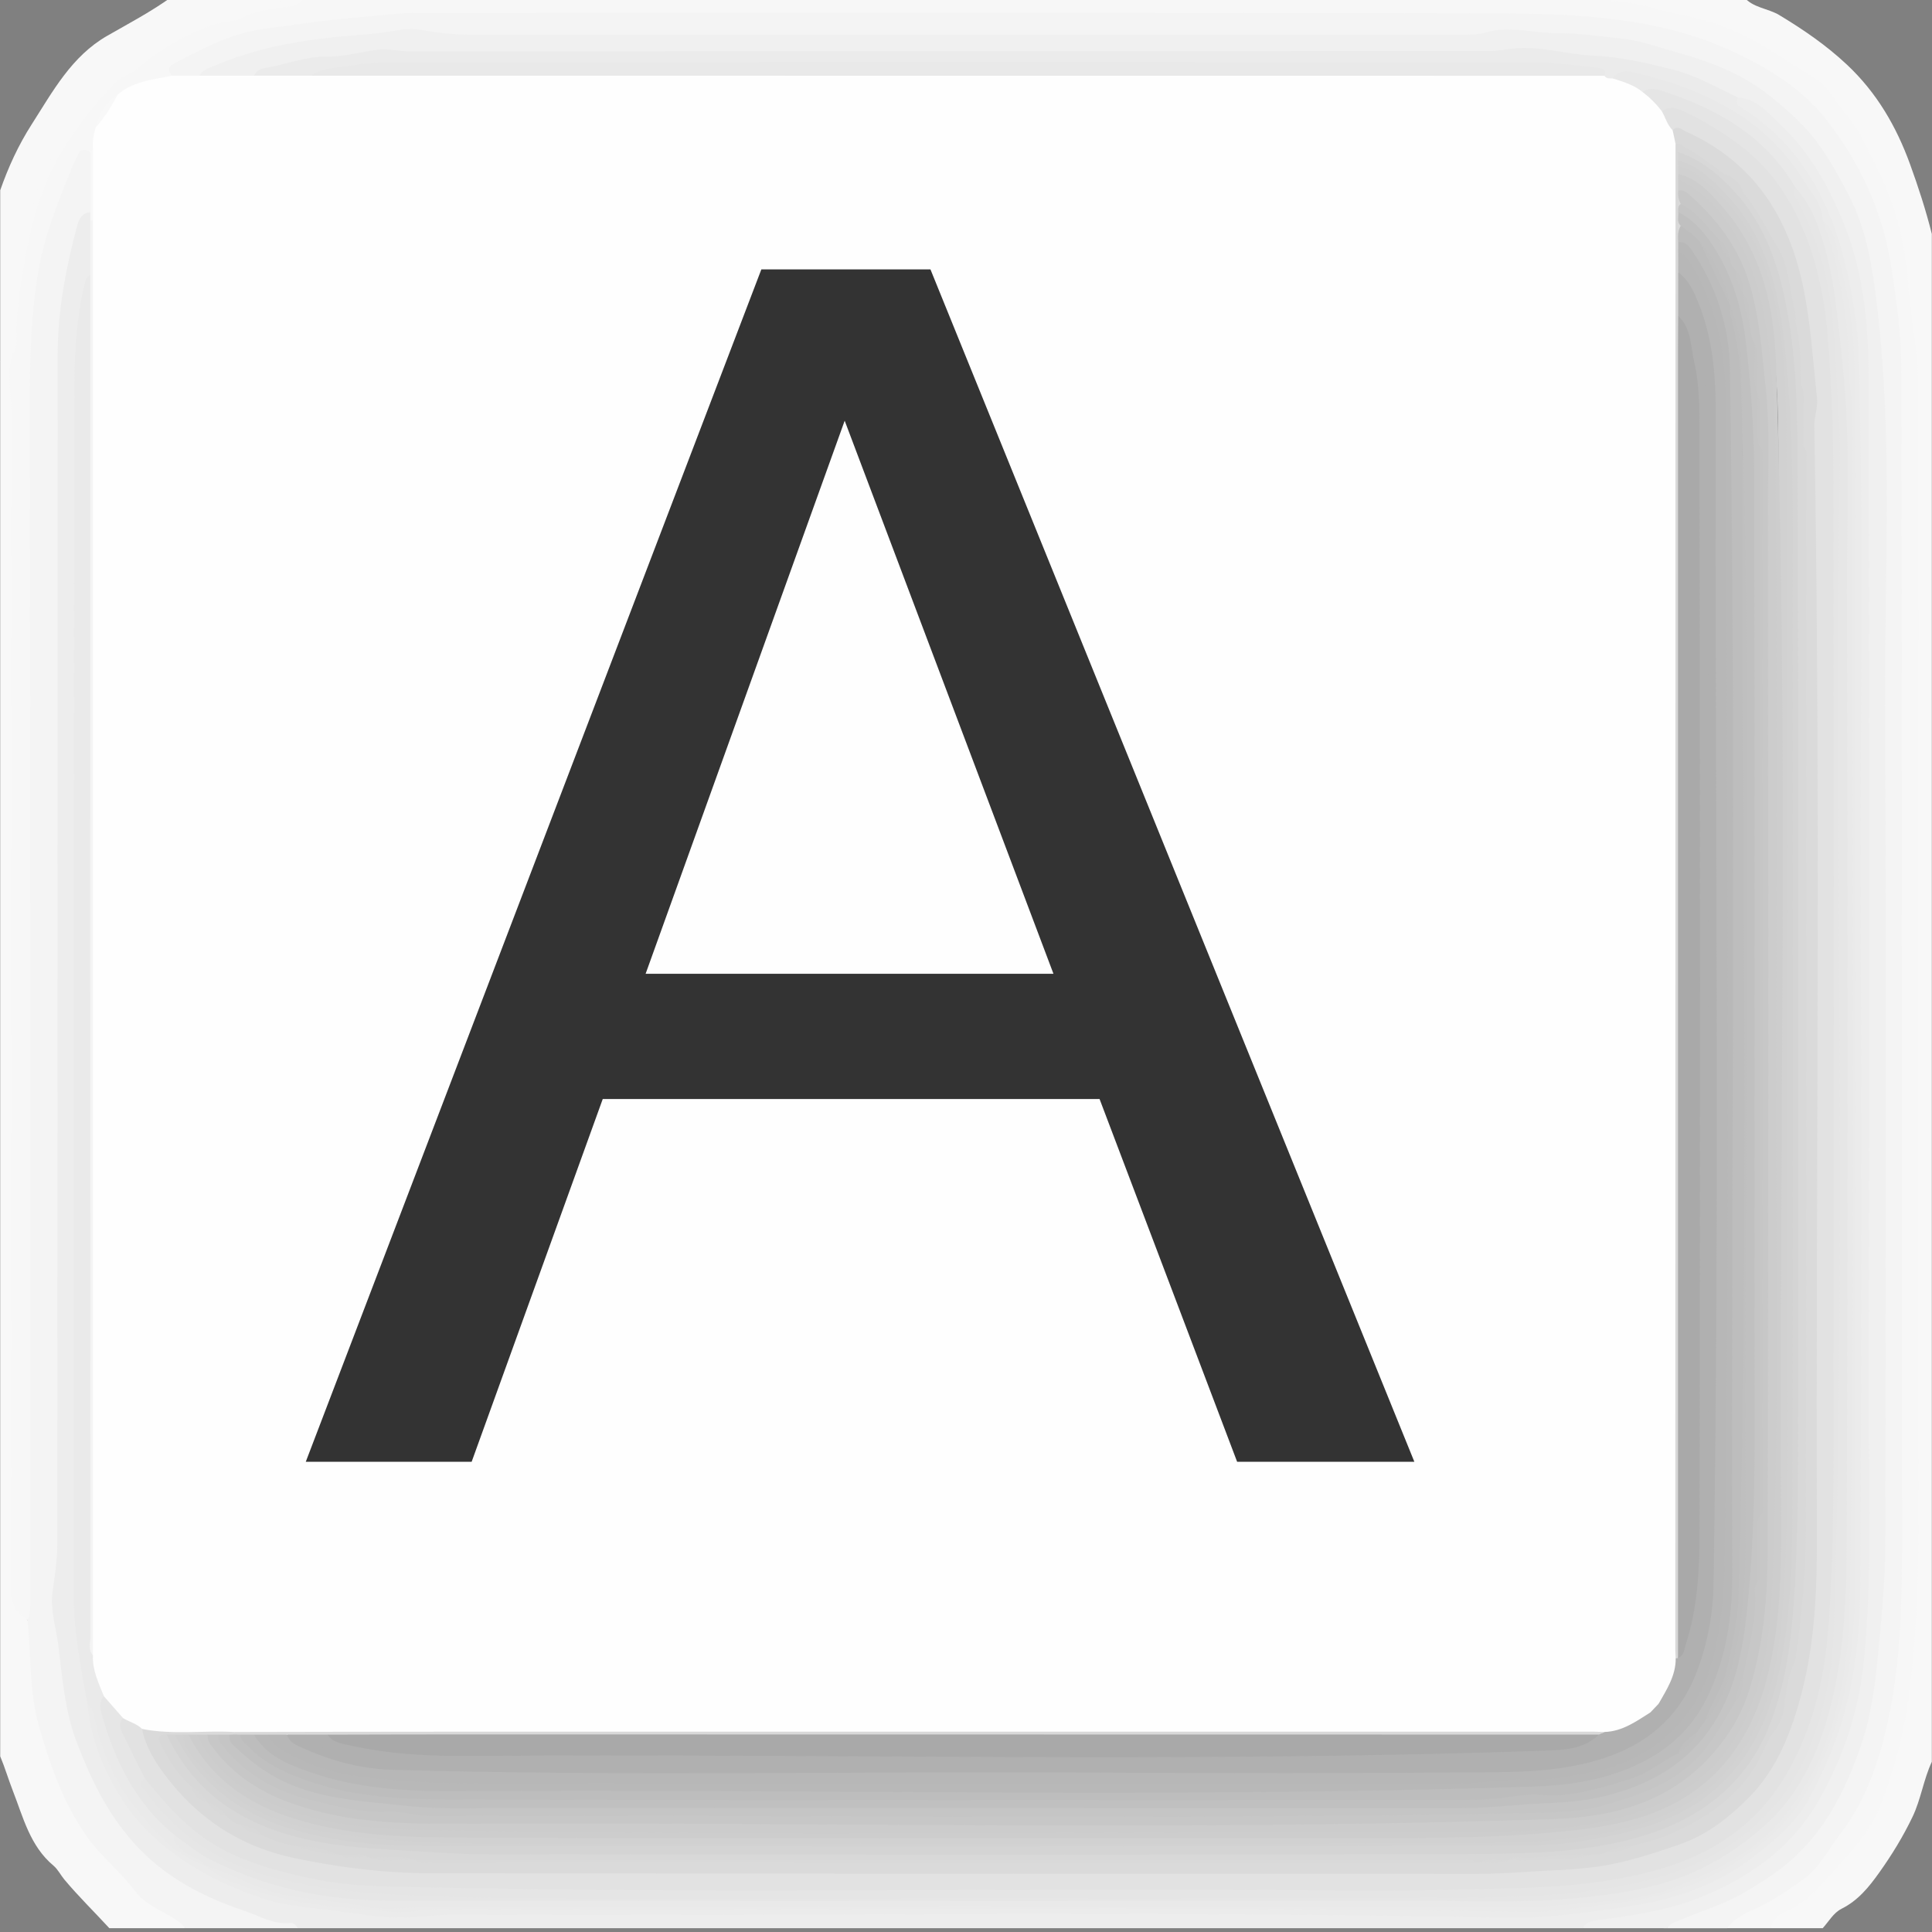 <?xml version="1.0" encoding="utf-8"?>
<!-- Generator: Adobe Illustrator 16.0.0, SVG Export Plug-In . SVG Version: 6.00 Build 0)  -->
<!DOCTYPE svg PUBLIC "-//W3C//DTD SVG 1.1//EN" "http://www.w3.org/Graphics/SVG/1.1/DTD/svg11.dtd">
<svg version="1.1" id="Layer_1" xmlns="http://www.w3.org/2000/svg" xmlns:xlink="http://www.w3.org/1999/xlink" x="0px" y="0px"
	 width="200.041px" height="200.043px" viewBox="0 0 200.041 200.043" enable-background="new 0 0 200.041 200.043"
	 xml:space="preserve">
<rect x="0" y="0" width="200.041" height="200.043" fill="#808080" stroke="none"/>
<g>
	<g>
		<path fill="#F7F7F7" d="M31.66-0.353c44.916,0,89.831,0,134.746,0c0.278,0.197,0.596,0.256,0.932,0.279
			c4.782,0.322,9.442,1.319,13.687,3.525c4.242,2.206,8.515,4.557,11.097,8.86c2.876,4.792,5.166,9.828,5.776,15.48
			c0.703,6.5,1.218,12.995,1.203,19.555c-0.086,39.301-0.045,78.603-0.033,117.905c0,1.706-0.205,3.366-0.541,5.037
			c-0.539,2.676-0.327,5.438-0.861,8.125c-1.084,5.459-2.729,10.573-6.691,14.813c-2.313,2.475-4.832,4.569-7.615,6.42
			c-1.506,0-3.015,0-4.521,0c-0.065-0.946,0.669-1.326,1.312-1.646c1.856-0.928,3.552-2.121,5.346-3.15
			c0.497-0.285,0.923-0.631,1.318-1.043c4.646-4.839,7.346-10.729,8.526-17.194c0.8-4.366,1.172-8.854,1.038-13.341
			c-0.038-1.27,0.09-2.537,0.09-3.811c-0.008-38.361-0.016-76.726,0.004-115.089c0.004-5.319-0.254-10.631-0.979-15.884
			c-0.688-4.98-2.599-9.531-5.374-13.82c-3.352-5.177-8.258-8.026-13.719-10.097c-3.512-1.333-7.27-1.917-11.039-2.199
			c-5.348-0.4-10.7-0.586-16.065-0.583C114.271,1.806,79.25,1.771,44.229,1.823c-6.218,0.009-12.39,0.819-18.489,2.009
			c-2.496,0.487-4.828,1.567-6.963,3.001c-0.315,0.212-0.616,0.433-0.726,0.823c-0.257,0.595-0.774,0.78-1.36,0.83
			c-1.535,0.131-2.911,0.68-4.164,1.558c-1.328,0.745-1.976,1.95-2.275,3.389C10.029,14.14,10.1,14.92,9.72,15.59
			c-0.16,0.203-0.363,0.343-0.605,0.432c-0.722,0.305-1.035,0.964-1.276,1.617C6.258,21.916,4.42,26.138,4.062,30.75
			C3.771,34.493,3.3,38.235,3.58,42.005c0.039,0.516,0.025,1.035,0.025,1.553c0,40.423,0.002,80.846-0.013,121.269
			c-0.001,0.998,0.293,2.103-0.628,2.918c-1.264-0.185-1.984-0.87-2.191-2.13c-0.13-0.793-0.075-1.598-0.075-2.397
			C0.695,122.924,0.695,82.63,0.694,42.337c0-1.129,0.034-2.26-0.127-3.384c-0.04-0.28-0.107-0.588-0.004-0.841
			c1.255-3.078,0.617-6.406,1.306-9.58c0.806-3.717,1.468-7.439,3.065-10.939c0.97-2.125,2.384-3.929,3.755-5.766
			c0.532-0.713,0.923-1.561,1.581-2.148c3.764-3.357,7.769-6.358,12.713-7.77c2.605-0.744,5.213-1.507,7.896-1.949
			C31.159-0.086,31.425-0.187,31.66-0.353z"/>
		<path fill="#F4F4F4" d="M17.818,7.839c-0.408-0.505-0.558-0.854,0.224-1.262c2.193-1.146,4.371-2.337,6.75-3.039
			c2.106-0.621,4.313-0.762,6.483-1.08c3.425-0.501,6.872-0.743,10.313-1.067c0.467-0.044,0.939-0.047,1.409-0.047
			c37.565-0.002,75.131-0.042,112.695,0.046c4.945,0.011,9.934,0.228,14.822,1.135c4.772,0.886,9.229,2.607,13.377,5.232
			c2.073,1.313,3.871,2.905,5.305,4.756c3.336,4.303,5.637,9.198,6.535,14.593c0.621,3.725,1.125,7.522,1.134,11.288
			c0.079,40.743,0.04,81.487,0.059,122.23c0.002,5.569-0.167,11.16-1.241,16.599c-0.885,4.471-2.291,8.957-5.139,12.666
			c-1.236,1.608-2.21,3.569-3.854,4.726c-1.5,1.057-3.053,2.137-4.752,2.931c-1.14,0.532-2.342,1.001-3.104,2.104
			c-2.071,0-4.146,0-6.215,0c-0.005-0.945,0.813-1.077,1.417-1.34c2.152-0.934,4.374-1.688,6.456-2.824
			c4.592-2.504,7.94-6.07,10.092-10.844c1.304-2.889,2.373-5.826,2.935-8.957c0.498-2.783,0.676-5.602,0.918-8.403
			c0.56-6.478,0.319-12.979,0.321-19.47c0.011-35.021,0.041-70.042-0.028-105.062c-0.014-6.354-0.428-12.762-2.352-18.849
			c-2.604-8.235-7.813-14.271-16.219-17.151c-1.604-0.549-3.223-1.046-4.854-1.499c-3.935-1.089-8.002-1.027-12.008-1.511
			c-2.988-0.361-5.896,0.323-8.849,0.322C116.655,4.055,82.858,4.057,49.063,4.06c-1.226,0-2.451,0.01-3.658-0.23
			c-3.446-0.688-6.86,0.045-10.249,0.399c-3.111,0.325-6.246,0.764-9.273,1.727c-1.803,0.573-3.54,1.253-5.212,2.125
			C19.693,8.309,18.718,8.524,17.818,7.839z"/>
		<path fill="#EDEDED" d="M163.864,199.646c-44.352,0-88.701,0-133.052,0c-2.611-0.154-5.016-1.098-7.424-1.996
			c-6.007-2.25-10.492-6.143-13.586-11.852c-2.701-4.984-3.56-10.344-4.316-15.813c-0.417-3.012-0.568-5.976-0.047-8.973
			c0.12-0.693,0.058-1.408,0.058-2.113c0.001-37.974,0.008-75.943-0.013-113.917C5.482,42.17,5.24,39.37,5.455,36.54
			c0.329-4.325,0.796-8.611,2.009-12.786c0.267-0.919,0.479-2.009,1.862-1.874c0.311,0.251,0.373,0.605,0.403,0.973
			c-0.048,1.897,0.197,3.803-0.152,5.693c-0.664,1.237-0.743,2.598-0.875,3.957c-1.029,10.653-0.523,21.333-0.547,32
			c-0.066,30.903,0.002,61.806-0.044,92.709c-0.01,6.399-0.007,12.781,1.348,19.076c0.073,2.354,0.97,4.489,1.863,6.606
			c2.547,6.025,7.259,9.722,13.14,12.209c3.075,1.301,6.256,1.907,9.553,2.213c1.722,0.158,3.449,0.394,5.157,0.654
			c1.935,0.295,3.831-0.06,5.745,0.014c0.812,0.031,1.675-0.149,2.519-0.149c34.972-0.004,69.943-0.002,104.915-0.006
			c1.928,0,3.828,0.367,5.767,0.305c2.444-0.079,4.854-0.354,7.268-0.75c2.638-0.432,5.289-0.712,7.869-1.479
			c3.851-1.146,7.199-3.063,10.188-5.765c4.031-3.644,5.852-8.379,7.229-13.424c1.416-5.179,1.592-10.475,1.596-15.777
			c0.021-40.148,0.025-80.297-0.006-120.446c-0.005-5.753-0.73-11.433-2.73-16.871c-1.826-4.971-4.73-9.156-9.254-12.083
			c-0.611-0.396-1.084-0.84-0.362-1.555c0.869-0.376,1.556,0.082,2.219,0.525c2.716,1.813,4.834,4.252,6.474,6.993
			c3.268,5.458,4.965,11.416,5.104,17.824c0.617,28.415,0.117,56.832,0.259,85.247c0.066,13.739,0.016,27.479,0.01,41.219
			c-0.002,5.183-0.174,10.366-1.453,15.41c-1.799,7.087-5.101,13.258-11.539,17.251c-3.598,2.23-7.551,3.545-11.729,4.245
			C167.454,198.999,165.599,198.988,163.864,199.646z"/>
		<path fill="#F0F0F0" d="M163.864,199.646c0.373-0.646,0.99-0.767,1.672-0.855c3.574-0.48,7.172-0.986,10.525-2.34
			c4.963-2.002,9.295-5.018,12.047-9.689c2.703-4.586,4.375-9.565,4.897-14.967c0.856-8.826,0.478-17.658,0.492-26.486
			c0.062-35.306,0.062-70.612-0.013-105.918c-0.012-5.469-0.455-10.962-2.522-16.126c-1.54-3.846-3.563-7.477-6.591-10.346
			c-1.229-1.166-2.428-2.695-4.408-2.816c-0.479,0.299-0.922,0.087-1.33-0.139c-4.813-2.668-10.096-3.348-15.455-3.991
			c-3.398-0.408-6.738-0.233-10.115-0.229C116.588,5.787,80.113,5.82,43.638,5.714c-5.169-0.017-10.2,0.586-15.235,1.55
			c-0.753,0.145-1.44,0.411-2.08,0.823c-1.906,0.226-3.821,0.628-5.679-0.249c0.384-0.681,1.11-0.83,1.747-1.101
			c4.837-2.06,9.956-2.759,15.144-3.146c1.348-0.101,2.692-0.294,4.026-0.515c1.383-0.229,2.712,0.185,4.052,0.323
			C46.641,3.505,47.662,3.6,48.691,3.6c34.175,0.004,68.35,0.003,102.523,0.003c0.893,0,1.771,0.004,2.651-0.25
			c2.416-0.696,4.838,0.075,7.261,0.072c2.268-0.003,4.532,0.337,6.784,0.57c2.022,0.209,3.995,0.954,5.978,1.507
			c3.407,0.952,6.67,2.249,9.451,4.494c1.962,1.583,3.826,3.252,5.277,5.39c1.111,1.638,2.051,3.328,2.938,5.091
			c1.788,3.556,2.342,7.391,2.801,11.24c1.64,13.725,0.762,27.511,0.824,41.269c0.135,28.903,0.047,57.805,0.032,86.708
			c-0.002,3.793-0.368,7.563-0.731,11.343c-0.313,3.282-0.696,6.513-1.768,9.616c-1.557,4.52-3.617,8.766-7.307,11.994
			c-1.485,1.302-3.146,2.336-4.856,3.332c-2.366,1.375-4.993,2.059-7.444,3.186c-0.193,0.09-0.324,0.318-0.482,0.484
			C169.702,199.646,166.783,199.646,163.864,199.646z"/>
		<path fill="#F4F4F4" d="M9.344,21.964c-0.861,0.089-1.181,0.75-1.363,1.433c-1.16,4.35-2.007,8.767-2.01,13.275
			C5.942,77.735,5.96,118.797,5.933,159.859c-0.001,1.662-0.265,3.332-0.492,4.985c-0.257,1.862,0.36,3.63,0.585,5.425
			c0.422,3.373,0.666,6.803,1.888,10.037c1.429,3.781,3.135,7.355,5.884,10.448c3.171,3.565,7.149,5.638,11.536,7.103
			c1.539,0.514,2.982,1.444,4.722,1.25c0.357-0.041,0.601,0.225,0.758,0.539c-3.86,0-7.721,0-11.581,0
			c-2.435-1.139-4.742-2.449-6.455-4.604c-0.32-0.401-0.7-0.765-1.092-1.099c-2.667-2.273-4.358-5.262-5.751-8.366
			c-2.146-4.785-3.346-9.831-3.183-15.123c0.028-0.908-0.561-1.847,0.096-2.729c0.313-0.511,0.284-1.076,0.284-1.644
			C3.129,124.825,3.155,83.566,3.096,42.308c-0.008-4.913,0.066-9.815,0.948-14.63c0.673-3.679,2.125-7.177,3.538-10.651
			c0.124-0.304,0.312-0.583,0.431-0.888c0.281-0.72,0.742-0.758,1.331-0.389C9.988,17.821,9.989,19.893,9.344,21.964z"/>
		<path fill="#F8F8F8" d="M183.354,199.646c0.168-1.104,1.129-1.521,1.922-1.898c1.316-0.633,2.344-1.564,3.283-2.613
			c2.336-2.604,4.934-4.996,6.228-8.41c1.265-3.336,2.206-6.717,2.726-10.262c1.407-9.613,1.09-19.277,1.094-28.936
			c0.011-35.9,0.013-71.801-0.008-107.701c-0.002-3.604-0.813-7.143-1.05-10.732c-0.153-2.346-0.616-4.638-1.269-6.884
			c-0.799-2.761-2.206-5.268-3.446-7.846c-0.823-1.712-2.196-3.004-3.2-4.575c-1.021-1.603-2.83-2.3-4.324-3.301
			c-2.273-1.523-4.635-2.945-7.262-3.902c-1.593-0.581-3.221-0.861-4.841-1.243c-2.088-0.492-4.136-1.187-6.313-1.23
			c-0.166-0.003-0.324-0.304-0.485-0.466c4.708,0,9.416,0,14.123,0c0.95,1.18,2.507,1.195,3.706,1.919
			c2.488,1.5,4.84,3.109,6.986,5.12c3.104,2.907,5.129,6.424,6.541,10.306c0.859,2.364,1.644,4.778,2.258,7.231
			c0,52.73,0,105.462,0,158.192c-0.857,1.834-1.125,3.878-1.998,5.704c-0.976,2.035-2.146,3.949-3.463,5.792
			c-1.07,1.501-2.184,2.871-3.883,3.723c-0.84,0.421-1.324,1.318-1.955,2.013C186.935,199.646,185.146,199.646,183.354,199.646z"/>
		<path fill="#F8F8F8" d="M2.847,167.727c0.406,3.619,0.146,7.316,1.148,10.86c1.114,3.94,2.407,7.733,4.773,11.251
			c1.55,2.305,3.698,3.91,5.304,6.074c0.713,0.961,1.941,1.6,3.039,2.195c0.79,0.431,1.512,0.889,2.12,1.539
			c-2.637,0-5.273,0-7.91,0c-1.55-1.685-3.191-3.282-4.66-5.041c-0.39-0.467-0.665-1.049-1.125-1.435
			c-2.438-2.039-3.136-5.019-4.215-7.774c-0.457-1.17-0.812-2.383-1.299-3.547c0-48.115,0-96.232,0-144.351
			c0.455-0.738,0.695-1.56,0.708-2.409c0.073-4.971,1.142-9.772,2.439-14.533c0.472-1.728,1.115-3.389,2.16-4.876
			c1.27-1.808,2.43-3.693,3.736-5.474c1.067-1.456,2.403-2.602,4.009-3.477c1.768-0.965,3.159-2.479,5.016-3.374
			c3.838-1.85,7.825-3.094,12.06-3.554c0.145-0.016,0.269-0.065,0.38-0.155c0.377,0,0.754,0,1.13,0
			c-0.536,0.737-1.31,1.069-2.171,1.115c-1.613,0.086-3.154,0.451-4.59,1.159c-0.711,0.35-1.466,0.248-2.189,0.461
			c-3.203,0.945-5.988,2.628-8.518,4.742c-0.754,0.63-1.703,0.809-2.425,1.602c-2.986,3.275-5.696,6.733-7.275,10.896
			c-1.142,3.009-1.77,6.178-2.244,9.38c-0.325,2.188-0.64,4.356-0.534,6.57c0.005,0.094,0.025,0.207-0.016,0.279
			c-1.266,2.209-0.514,4.592-0.516,6.881C1.14,83.266,1.161,123.799,1.117,164.334C1.115,165.883,1.569,166.951,2.847,167.727z"/>
		<path fill="#F8F8F8" d="M30.53-0.353c-1.115,0.512-2.345,0.632-3.504,1.044c-2.138,0.759-4.422,1.065-6.538,1.967
			c-2.21,0.942-4.337,2.025-6.073,3.69c-0.842,0.808-1.954,1.032-2.839,1.768c-2.479,2.063-3.8,4.958-5.679,7.447
			c-2.019,2.675-2.433,5.924-3.365,9.003c-0.682,2.252-0.555,4.616-1.233,6.87c-0.326,1.084-0.11,2.33-0.148,3.502
			c-0.032,1.003-0.114,1.989-1.128,2.562c0-5.932,0-11.865,0-17.797c0.834-2.391,1.887-4.684,3.252-6.816
			c2.188-3.417,4.136-7.066,7.833-9.183c2.271-1.3,4.587-2.519,6.711-4.058C22.056-0.353,26.293-0.353,30.53-0.353z"/>
		<path fill="#FEFEFE" d="M20.645,7.837c1.884,0,3.768,0,5.65-0.001c1.949-0.819,3.988-0.381,5.993-0.437
			c1.788,0.117,3.573-0.051,5.36-0.051c41.546,0,83.092,0.001,124.638-0.002c1.13,0,2.256,0.06,3.382,0.107
			c0.41,0.045,0.785,0.234,1.19,0.3c1.186,0.309,2.371,0.619,3.317,1.468c0.839,0.601,1.597,1.279,2.138,2.173
			c0.457,0.717,0.832,1.476,1.187,2.249c0.209,0.535,0.354,1.083,0.362,1.662c0.027,35.259,0.008,70.516,0.013,105.772
			c0.002,16.711,0.004,33.422-0.001,50.129c0.134,2-0.732,3.66-1.801,5.251c-0.311,0.436-0.692,0.805-1.086,1.163
			c-1.604,1.14-3.256,2.153-5.334,2.092c-47.063,0.005-94.125,0-141.185,0.005c-2.487-0.014-4.977-0.001-7.466-0.008
			c-0.659-0.002-1.316-0.009-1.933-0.285c-0.862-0.314-1.669-0.742-2.424-1.27c-0.844-0.774-1.612-1.62-2.288-2.553
			c-0.715-1.447-1.225-2.947-1.142-4.596c0.168-49.375-0.339-98.749,0.27-148.12c0.079-2.474-0.165-4.953,0.138-7.423
			c-0.065-0.773,0.057-1.522,0.283-2.259c0.662-1.191,1.296-2.4,2.261-3.39c1.616-1.421,3.68-1.564,5.648-1.978
			C18.761,7.838,19.702,7.838,20.645,7.837z"/>
		<path fill="#F8F8F8" d="M9.626,15.466c0,2.449,0,4.897-0.001,7.346c-0.094,0.13-0.188,0.13-0.28-0.001
			c-0.001-0.282-0.001-0.564-0.001-0.847c0-2.072,0-4.144,0-6.215C9.438,15.655,9.532,15.561,9.626,15.466z"/>
		<path fill="#F8F8F8" d="M12.17,9.817c-0.625,1.216-1.362,2.356-2.261,3.39C10.259,11.808,10.892,10.598,12.17,9.817z"/>
		<path fill="#EBEBEB" d="M32.228,7.835c-1.978,0-3.955,0.001-5.933,0.001c0.211-0.487,0.667-0.716,1.111-0.787
			c2.166-0.347,4.229-1.233,6.468-1.192c1.741,0.032,3.424-0.482,5.136-0.698c1.173-0.148,2.222,0.155,3.33,0.154
			c37.312-0.02,74.624-0.014,111.937-0.028c0.834,0,1.668-0.188,2.507-0.269c2.741-0.264,5.383,0.615,8.086,0.736
			c2.876,0.128,5.637,0.76,8.405,1.47c2.396,0.613,4.494,1.845,6.691,2.877c-0.17,0.35-0.316,0.637,0.166,0.933
			c6.391,3.926,9.506,10.01,11.108,17.048c0.653,2.87,1.11,5.751,1.2,8.735c0.557,18.585,0.145,37.172,0.215,55.757
			c0.09,23.869,0.078,47.74-0.032,71.609c-0.021,4.135-0.417,8.279-1.444,12.373c-0.867,3.461-2.246,6.666-3.902,9.741
			c-1.393,2.584-3.735,4.442-6.061,6.209c-3.874,2.942-8.412,4.295-13.119,4.972c-4.006,0.576-8.016,1.147-12.109,1.068
			c-36.282-0.702-72.572-0.132-108.859-0.298c-1.661-0.009-3.322,0.209-4.984,0.259c-2.254,0.067-4.484-0.23-6.707-0.563
			c-2.816-0.42-5.698-0.495-8.417-1.433c-3.604-1.239-6.978-2.879-9.98-5.332c-1.783-1.454-3.337-3.131-4.486-4.989
			c-1.816-2.937-3.194-6.16-3.489-9.707c0.757-0.103,0.826,0.5,0.925,0.979c0.459,2.23,1.26,4.354,2.327,6.337
			c2.108,3.923,4.924,7.203,9.063,9.146c0.14,0.084,0.271,0.176,0.403,0.269c4.014,2.224,8.321,3.419,12.88,3.771
			c2.338,0.182,4.653,0.61,7.012,0.567c36.143-0.651,72.289-0.108,108.434-0.272c2.438-0.012,4.877-0.084,7.324,0.221
			c2.478,0.306,4.957-0.188,7.43-0.487c3.176-0.389,6.336-0.834,9.35-1.95c4.857-1.801,9.25-4.392,12.005-8.897
			c2.405-3.937,4.037-8.237,4.688-12.892c0.762-5.42,0.813-10.855,0.812-16.308c-0.007-36.953-0.026-73.905,0.032-110.857
			c0.006-3.855-0.079-7.705-0.379-11.533c-0.305-3.878-1.032-7.722-2.645-11.323c-1.186-2.931-2.791-5.597-5.009-7.877
			c-3.396-3.49-7.521-5.653-12.209-6.836c-1.493-0.377-2.963-0.905-4.53-0.421c-0.313-0.001-0.643,0.051-0.854-0.269
			c-0.229-0.256-0.517-0.399-0.862-0.42c-2.439-0.15-4.863-0.516-7.314-0.516c-38.643-0.004-77.28-0.014-115.919,0.016
			C38.745,6.931,35.471,7.277,32.228,7.835z"/>
		<path fill="#EAEAEA" d="M21.208,193.15c-3.138-1.06-5.157-3.476-7.15-5.912c-2.358-2.887-3.623-6.273-4.421-9.859
			c-0.089-0.398-0.195-0.717-0.575-0.896c-0.648-3.674-1.418-7.327-1.417-11.09C7.652,123.432,7.617,81.471,7.713,39.51
			c0.008-3.325,0.231-6.723,1.029-10.016c0.104-0.426,0.145-0.835,0.601-1.033c0.272,0.536,0.132,1.111,0.132,1.665
			c0.008,46.489,0.007,92.979,0.015,139.467c0,0.603-0.146,1.224,0.134,1.808c-0.076,1.533,0.597,2.865,1.134,4.234
			c0.378,4.715,2.621,8.59,5.506,12.167c0.585,0.726,1.375,1.271,1.902,2.058c0.316,1.07,1.168,1.617,2.062,2.143
			C20.674,192.264,21.319,192.395,21.208,193.15z"/>
		<path fill="#F4F4F4" d="M9.623,171.4c-0.513-0.569-0.267-1.265-0.267-1.895C9.343,122.491,9.343,75.476,9.343,28.46
			c0-1.884,0.001-3.767,0.002-5.65c0.093,0,0.188,0,0.281,0.001C9.625,72.341,9.624,121.871,9.623,171.4z"/>
		<g>
			<path fill="#333333" d="M-56.237,36.512H-72.41v-58.903h-63.199v58.903h-16.09V-88.636h16.09v51.391h63.199v-51.391h16.173
				V36.512z"/>
		</g>
		<path fill="#E2E2E2" d="M12.739,177.891c0.644,0.399,1.419,0.57,1.974,1.125c0.316,0.287,0.597,0.6,0.76,1.002
			c1.218,3.002,3.326,5.328,5.677,7.465c2.173,1.977,4.82,3.16,7.55,4.008c3.692,1.145,7.559,1.516,11.411,1.762
			c9.872,0.631,19.758,0.252,29.637,0.271c28.333,0.059,56.667,0.059,85-0.018c4.599-0.012,9.22-0.271,13.741-1.313
			c4.378-1.006,8.443-2.7,11.707-5.868c1.791-1.736,3.295-3.771,4.217-6.12c2.229-5.673,3.242-11.566,3.048-17.667
			c-0.05-1.554,0.259-3.086,0.258-4.646c-0.021-36.1,0.035-72.199-0.063-108.296c-0.018-6.278-0.01-12.581-1.188-18.823
			c-1.522-8.06-5.444-14.137-13.274-17.283c-0.567-0.549-0.746-1.322-1.131-1.976c0.566-1.15,1.518-0.714,2.272-0.413
			c1.882,0.751,3.624,1.776,5.285,2.951c4.966,3.512,7.549,8.507,8.937,14.246c0.686,2.832,1,5.709,1.176,8.627
			c0.635,10.522,0.522,21.053,0.524,31.583c0.007,29.797,0.068,59.596-0.056,89.393c-0.023,5.654,0.009,11.375-1.36,16.942
			c-0.89,3.617-2.026,7.15-4.205,10.242c-3.276,4.659-7.758,7.567-13.233,8.992c-5.213,1.354-10.53,1.6-15.896,1.813
			c-11.148,0.445-22.297,0.166-33.441,0.199c-24.008,0.076-48.018,0.11-72.022-0.031c-6.589-0.039-13.203-0.037-19.743-1.533
			c-4.104-0.938-7.775-2.582-11.042-5.043c-1.718-1.295-3.138-3.088-4.372-4.931c-1.112-1.516-1.794-3.26-2.536-4.964
			C12.098,179.023,11.723,178.244,12.739,177.891z"/>
		<path fill="#DADADA" d="M173.188,13.487c0.519-0.573,0.953-0.055,1.379,0.136c7.088,3.177,10.695,8.94,12.185,16.316
			c0.752,3.723,0.966,7.503,1.384,11.262c0.109,0.979-0.297,1.925-0.279,2.929c0.674,38.306,0.154,76.615,0.266,114.923
			c0.018,5.44-0.188,10.902-1.579,16.239c-1.043,4.006-2.519,7.839-5.435,10.797c-2.051,2.08-4.409,3.937-7.287,4.918
			c-2.92,0.998-5.84,1.968-8.93,2.332c-1.254,0.147-2.529,0.259-3.771,0.31c-2.718,0.106-5.425,0.379-8.153,0.375
			c-36.154-0.039-72.309,0.01-108.462-0.067c-4.711-0.011-9.405-0.592-14.055-1.576c-5.653-1.196-10.075-4.149-13.46-8.717
			c-1.024-1.383-1.945-2.892-2.277-4.646c3.185,0.625,6.405,0.137,9.604,0.319c0.086,0.144,0.067,0.269-0.056,0.377
			c-0.183,0.127-0.388,0.191-0.605,0.224c-0.357,0.043-0.717,0.037-1.076,0.041c-0.357,0.019-0.716,0.012-1.074,0.004
			c-0.358,0.015-0.716-0.004-1.073,0c-0.284,0.014-0.567-0.012-0.851-0.004c-0.209,0.01-0.418,0-0.626-0.006
			c-0.271,0-0.541-0.005-0.811-0.002c-0.256,0.006-0.513-0.011-0.767,0.021c-0.761,0.414-0.209,0.905-0.002,1.264
			c0.728,1.259,1.585,2.435,2.54,3.532c0.388,0.64,0.869,1.189,1.519,1.581c0.106,0.063,0.206,0.141,0.303,0.219
			c0.553,0.504,1.172,0.913,1.825,1.272c0.495,0.281,0.97,0.599,1.462,0.886c0.708,0.471,1.513,0.731,2.289,1.055
			c1.173,0.396,2.344,0.795,3.545,1.099c1.298,0.34,2.617,0.571,3.938,0.797c0.143,0.021,0.281,0.056,0.418,0.097
			c0.912,0.272,1.863,0.035,2.784,0.202c0.151,0.018,0.299,0.051,0.445,0.091c1.479,0.271,2.979-0.019,4.463,0.175
			c0.175,0.021,0.343,0.059,0.512,0.104c0.605,0.161,1.221,0.099,1.83,0.099c35.73,0.003,71.46,0.003,107.188,0.001
			c0.168-0.002,0.342-0.002,0.512-0.001c1.039-0.029,2.09,0.146,3.121-0.129c0.154-0.052,0.313-0.082,0.476-0.102
			c2.757,0.024,5.498-0.183,8.234-0.465c0.516-0.123,1.036-0.224,1.555-0.338c0.853-0.063,1.687-0.218,2.49-0.517
			c3.157-0.925,6.256-1.97,8.808-4.175c2.061-1.778,4.139-3.536,4.947-6.305c0.186-0.637,0.646-1.138,1.031-1.664
			c0.533-0.847,0.789-1.771,0.787-2.771c0.307-1.313,0.348-2.69,0.972-3.931c0.632-2.661,0.683-5.396,0.924-8.096
			c0.509-5.67,0.326-11.365,0.327-17.053c0.002-32.652,0.001-65.306-0.001-97.959c0-0.752,0.046-1.506-0.063-2.252
			c-0.059-0.163-0.104-0.33-0.142-0.499c-0.188-2.043,0.075-4.101-0.159-6.144c-0.059-0.149-0.099-0.304-0.127-0.461
			c0.01-2.016-0.35-4.008-0.422-6.019c-0.057-0.139-0.096-0.283-0.125-0.429c-0.484-2.521-0.689-5.112-1.875-7.456
			c-1.139-1.832-2.073-3.79-3.398-5.506c-0.384-0.899-1.021-1.545-1.92-1.937c-1.439-0.849-2.672-2.021-4.197-2.742
			c-0.256-0.179-0.485-0.39-0.702-0.615C173.388,14.431,173.287,13.959,173.188,13.487z"/>
		<path fill="#E5E5E5" d="M14.993,184.109c2.402,3,4.887,5.826,8.474,7.596c2.909,1.434,5.938,2.213,9.06,2.855
			c4.01,0.825,8.067,0.784,12.134,0.871c28.982,0.607,57.968,0.086,86.951,0.256c6.26,0.035,12.521,0.123,18.779-0.026
			c7.012-0.167,14.066-0.091,20.92-1.972c5.729-1.571,10.465-4.595,13.549-9.804c2.824-4.771,4.06-9.997,4.461-15.513
			c0.593-8.163,0.529-16.332,0.529-24.502c0.004-31.491,0.025-62.98-0.022-94.471c-0.009-4.872-0.201-9.756-0.593-14.612
			c-0.354-4.398-1.297-8.729-3.313-12.708c-1.272-2.512-2.94-4.759-5.176-6.571c-1.947-1.58-4.056-2.858-6.302-3.937
			c-0.784-0.377-1.576-0.612-2.387-0.063c-0.567-0.751-1.229-1.41-1.979-1.978c0.429-1.118,1.334-0.641,2.002-0.483
			c1.925,0.456,3.771,1.17,5.479,2.187c3.034,1.807,6.08,3.607,7.889,6.84c0.298,0.532,0.703,1.004,0.73,1.654
			c0.549,1.501,1.393,2.871,1.92,4.375c1.242,3.561,1.973,7.205,2.188,10.996c1.191,20.92,0.361,41.855,0.52,62.782
			c0.155,20.896,0.141,41.797-0.033,62.692c-0.049,5.975-0.188,12.033-2.002,17.838c-1.66,5.313-4.658,9.688-9.289,12.918
			c-3.285,2.293-6.998,3.395-10.834,4.164c-4.477,0.898-9.019,1.025-13.573,1.229c-9.644,0.426-19.283,0.174-28.925,0.196
			c-25.65,0.063-51.303,0.095-76.955-0.022c-6.835-0.031-13.705-0.222-20.409-1.939c-5.502-1.412-10.148-4.135-13.671-8.65
			c-0.288-0.371-0.556-0.77-0.694-1.221C14.266,184.58,14.301,184.141,14.993,184.109z"/>
		<path fill="#B0B0B0" d="M170.873,177.314c0.285-0.299,0.571-0.602,0.856-0.898c0.576-0.188,0.924-0.623,1.211-1.121
			c2.004-3.496,3.117-7.291,3.187-11.285c0.687-39.619,0.159-79.245,0.263-118.868c0.008-3.678-0.082-7.418-1.168-11.016
			c-0.38-1.257-0.646-2.561-1.507-3.618c-0.133-0.798-0.223-1.595,0.046-2.385c0.98,0.014,1.344,0.797,1.729,1.472
			c1.571,2.765,2.267,5.817,2.327,8.936c0.809,40.289,0.158,80.583,0.348,120.875c0.02,3.766-0.245,7.534-1.188,11.198
			c-1.479,5.756-4.75,9.873-10.619,11.795c-4.34,1.422-8.801,1.572-13.243,1.582c-35.685,0.068-71.367,0.047-107.051,0.025
			c-4.43-0.002-8.839-0.307-13.068-1.826c-0.889-0.318-1.767-0.664-2.549-1.197c-0.457-0.313-0.984-0.612-0.851-1.32
			c0.67-0.38,1.382-0.184,2.082-0.15c3.308,1.782,6.92,2.395,10.594,2.463c36.458,0.688,72.918,0.159,109.379,0.256
			c4.74,0.014,9.611,0.095,14.174-1.766C167.685,179.703,169.587,179,170.873,177.314z"/>
		<path fill="#E9E9E9" d="M185.897,19.421c-3.129-5.377-8.129-8.175-13.819-10.009c-0.664-0.214-1.36-0.366-1.998,0.121
			c-0.907-0.755-2.017-1.065-3.106-1.418c0.812-1.161,2.008-0.636,2.908-0.426c3.413,0.794,6.667,2.006,9.701,3.864
			c3.031,1.856,5.421,4.263,7.259,7.251c0.773,1.257,1.854,2.392,1.882,4.007c1.28,2.149,1.61,4.591,2.104,6.973
			c1.021,4.935,1.123,9.954,1.127,14.963c0.024,38.685,0.051,77.37-0.022,116.056c-0.015,6.127-0.125,12.319-2.188,18.207
			c-1.481,4.229-3.277,8.367-6.866,11.303c-3.52,2.877-7.469,4.955-11.979,5.912c-4.084,0.867-8.203,1.613-12.361,1.549
			c-37.829-0.594-75.66-0.061-113.489-0.268c-1.141-0.007-2.22,0.316-3.354,0.32c-2.828,0.011-5.581-0.651-8.379-0.836
			c-4.366-0.289-8.294-1.856-12.105-3.84c-0.661-0.959-2.007-0.976-2.667-1.948c-0.244-0.362-0.793-0.579-0.44-1.159
			c0.791-0.061,1.27,0.533,1.834,0.912c4.443,2.982,9.446,4.257,14.66,5.044c4.58,0.69,9.187,0.638,13.774,0.646
			c34.167,0.072,68.334,0.061,102.501,0.019c5.019-0.006,10.06,0.065,15.037-0.726c5.175-0.819,10.229-1.996,14.499-5.364
			c3.365-2.656,5.898-5.875,7.453-9.89c1.492-3.845,2.1-7.838,2.438-11.925c0.942-11.317,0.497-22.653,0.521-33.981
			c0.064-30.495,0.107-60.992-0.053-91.487c-0.031-5.777-0.424-11.621-2.057-17.269C188.041,23.697,186.899,21.593,185.897,19.421z"
			/>
		<path fill="#E6E6E6" d="M185.897,19.421c1.688,1.807,2.438,4.079,3.084,6.381c1.063,3.799,1.34,7.712,1.772,11.62
			c0.875,7.883,0.468,15.774,0.481,23.658c0.063,32.854,0.088,65.709-0.023,98.563c-0.021,6.487-0.322,13.063-2.32,19.297
			c-1.25,3.897-3.18,7.506-6.482,10.354c-2.922,2.519-6.059,4.41-9.676,5.533c-3.174,0.985-6.461,1.428-9.776,1.733
			c-5.683,0.525-11.37,0.231-17.054,0.238c-35.301,0.04-70.604,0.067-105.905-0.021c-6.416-0.017-12.655-1.361-18.423-4.352
			c-1.237-0.642-2.32-1.583-3.475-2.386c-4.026-3.271-6.188-7.674-7.567-12.532c-0.164-0.576-0.288-1.305,0.224-1.875
			c0.661,0.751,1.321,1.503,1.982,2.256c-0.521,0.547-0.287,1.112-0.019,1.659c0.748,1.524,1.514,3.04,2.272,4.562
			c-0.867,0.5-0.21,0.957,0.081,1.354c2.659,3.65,6.046,6.396,10.295,7.97c4.109,1.521,8.396,2.228,12.759,2.549
			c6.796,0.504,13.601,0.563,20.409,0.563c31.072-0.014,62.145,0.061,93.216-0.063c6.017-0.023,12.065-0.242,18.009-1.604
			c5.37-1.229,10.065-3.501,13.771-7.676c1.742-1.966,3.007-4.188,3.955-6.604c1.5-3.816,2.256-7.767,2.39-11.893
			c1.238-38.201,0.192-76.411,0.535-114.615c0.034-3.86,0.235-7.738-0.054-11.577c-0.377-5.022-0.262-10.11-1.604-15.04
			c-0.646-2.371-1.549-4.629-2.685-6.795C185.843,20.245,185.55,19.901,185.897,19.421z"/>
		<path fill="#E9E9E9" d="M32.228,7.835c1.277-0.937,2.858-0.774,4.285-1.052c1.865-0.362,3.821-0.343,5.738-0.344
			c38.854-0.017,77.709-0.022,116.563,0.012c2.188,0.002,4.377,0.343,6.562,0.57c0.397,0.042,1.05,0.056,0.746,0.825
			C121.489,7.843,76.858,7.839,32.228,7.835z"/>
		<path fill="#B0B0B0" d="M173.76,30.438c1.691,0.513,1.536,2.175,1.849,3.361c0.678,2.57,0.961,5.211,1.009,7.912
			c0.592,34.239,0.063,68.48,0.239,102.721c0.021,4.094,0.063,8.188-0.015,12.279c-0.085,4.488-0.127,8.994-1.151,13.398
			c-0.48,2.064-1.524,3.927-2.549,5.766c-0.213,0.379-0.654,1.127-1.412,0.541c0.84-1.477,1.785-2.91,1.775-4.705
			c0.107-0.145,0.201-0.298,0.281-0.46c1.388-4.163,1.706-8.5,1.713-12.819c0.059-37.757,0.061-75.514-0.004-113.271
			c-0.008-4.169-0.188-8.387-1.79-12.361C173.599,32.009,173.483,31.219,173.76,30.438z"/>
		<path fill="#B0B0B0" d="M170.873,177.314c0.228,0.043,0.452,0.084,0.679,0.127c-0.08,0.156-0.119,0.383-0.248,0.455
			c-2.014,1.154-3.787,2.717-6.131,3.314c-2.503,0.641-5,1.164-7.598,1.21c-36.063,0.636-72.127,0.13-108.19,0.231
			c-4.615,0.016-9.287,0.007-13.814-1.139c-1.389-0.35-3.019-0.44-3.91-1.91c0.776-0.275,1.563-0.174,2.351-0.065
			c2.347,0.935,4.845,1.257,7.308,1.444c2.569,0.197,5.156,0.385,7.742,0.386c34.008,0.005,68.016,0.039,102.023-0.041
			c4.35-0.011,8.751-0.093,13.012-1.289c0.364-0.104,0.699-0.272,1.059-0.386c0.312-0.162,0.676-0.162,0.986-0.322
			C167.979,179.273,169.401,178.238,170.873,177.314z"/>
		<path fill="#D8D8D8" d="M173.741,171.682c-0.08,0.002-0.159,0.012-0.237,0.029c-0.014-0.281-0.041-0.563-0.041-0.845
			c0.007-51.987,0.015-103.976,0.022-155.963c0.308,0.005,0.631-0.038,0.83,0.281c-0.168,0.241-0.142,0.532-0.2,0.801
			c-0.021,0.233-0.021,0.466-0.017,0.7c0.012,0.188,0.014,0.374,0.014,0.562c0.008,0.261,0.009,0.522,0.012,0.783
			c0.01,0.201,0.012,0.402,0.008,0.604c-0.007,0.336,0.003,0.673-0.002,1.009c-0.008,0.469,0.078,0.933,0.08,1.401
			c-0.021,0.333-0.072,0.662-0.078,0.996c-0.023,0.477,0.061,0.947,0.094,1.42c-0.021,0.572-0.096,1.141-0.08,1.716
			c0.041,0.384,0.013,0.767,0.008,1.151c-0.006,0.646,0.138,1.323-0.391,1.859c0,0.751-0.002,1.502-0.003,2.253
			c0,0.755,0,1.51,0,2.265c0.453,0.865,0.479,1.807,0.479,2.749c0.003,44.305,0.004,88.609-0.006,132.916
			C174.233,169.488,174.259,170.629,173.741,171.682z"/>
		<path fill="#D9D9D9" d="M166.14,179.332c-0.195,0.089-0.391,0.178-0.586,0.268c-0.865,0.455-1.808,0.48-2.75,0.48
			c-42.039,0.002-84.08,0.002-126.12,0c-0.943,0-1.885-0.031-2.754-0.473c-0.757,0-1.513,0-2.27,0c-0.657,0-1.314,0-1.972,0
			c-0.558,0.49-1.238,0.377-1.893,0.393c-0.48,0.053-0.961-0.004-1.441-0.009c-0.477,0.019-0.953,0.022-1.428-0.054
			c-0.243-0.047-0.46-0.145-0.611-0.353c0-0.084,0.001-0.168,0.001-0.251c7.009-0.012,14.018-0.03,21.026-0.03
			c39.89-0.005,79.779-0.003,119.669-0.002C165.388,179.305,165.765,179.322,166.14,179.332z"/>
		<path fill="#EAEAEA" d="M21.208,193.15c2.397,0.672,4.521,2.004,6.937,2.703c3.187,0.924,6.483,0.861,9.678,1.543
			c2.388,0.51,4.756,0.012,7.133,0.01c36.81-0.027,73.619-0.1,110.428,0.092c4.193,0.021,8.295-0.408,12.418-0.766
			c2.141-0.186,4.324-0.775,6.367-1.625c3.7-1.539,7.303-3.316,9.996-6.357c3.602-4.066,5.486-8.988,6.541-14.273
			c0.65-3.266,0.777-6.564,0.832-9.871c0.667-40.23,0.115-80.465,0.279-120.701c0.01-2.384-0.471-4.768-0.461-7.131
			c0.017-3.173-0.572-6.208-1.217-9.263c-0.342-1.607-0.865-3.157-1.416-4.7c1.498,1.284,1.428,3.222,1.894,4.882
			c1.192,4.259,1.431,8.675,1.475,13.075c0.077,7.652,0.021,15.305,0.021,22.958c0,33.425,0.06,66.85-0.047,100.276
			c-0.021,7.045-1.021,13.934-4.381,20.402c-2.418,4.656-6.112,7.594-10.561,9.867c-3.29,1.684-6.833,2.457-10.502,2.871
			c-2.881,0.325-5.73,0.865-8.652,0.814c-37.509-0.662-75.02-0.104-112.528-0.3c-1.507-0.009-2.967,0.433-4.485,0.302
			c-4.841-0.418-9.731-0.577-14.376-2.17C24.703,195.148,22.764,194.504,21.208,193.15z"/>
		<path fill="#CCCCCC" d="M173.761,19.708c0-0.376,0-0.753,0-1.129c0.543-0.231,1.023-0.063,1.446,0.272
			c3.244,2.569,5.625,5.725,6.853,9.738c1.523,4.99,1.91,10.101,1.996,15.28c0.623,37.225,0.152,74.451,0.205,111.678
			c0.01,6.494,0.061,13.092-1.912,19.41c-1.863,5.966-5.529,10.344-11.539,12.625c-3.707,1.408-7.502,1.914-11.438,2.045
			c-37.307,1.234-74.623,0.227-111.934,0.484c-4.579,0.033-9.213-0.252-13.722-1.176c-4.62-0.945-8.91-2.727-12.029-6.521
			c-0.664-0.811-1.545-1.564-1.321-2.811c0.376,0,0.753,0,1.129,0c0.679,0.594,1.162,1.354,1.73,2.041
			c2.29,2.771,5.386,4.155,8.72,5.146c3.581,1.063,7.277,1.338,10.973,1.403c36.936,0.668,73.875,0.182,110.812,0.205
			c4.168,0.004,8.453-0.065,12.576-1.068c5.813-1.415,10.567-4.278,13.289-9.923c1.562-3.238,2.229-6.675,2.473-10.189
			c1.295-18.704,0.412-37.436,0.567-56.151c0.156-18.73,0.033-37.463,0.035-56.195c0.001-3.906,0.149-7.821-0.06-11.717
			c-0.252-4.716-0.467-9.469-1.971-14.014c-1.021-3.093-2.746-5.746-5.261-7.862C174.808,20.794,174.267,20.266,173.761,19.708z"/>
		<path fill="#C0C0C0" d="M24.315,179.587c0.189,0.007,0.379,0.015,0.568,0.021c1.903,1.525,3.742,3.115,6.1,3.98
			c2.663,0.979,5.378,1.611,8.206,1.799c18.468,1.223,36.957,0.371,55.435,0.527c18.488,0.156,36.98,0.023,55.471,0.044
			c2.778,0.003,5.532-0.245,8.293-0.489c1.678-0.148,3.36,0.021,5.049-0.305c3.457-0.667,6.736-1.721,9.627-3.791
			c1.121-0.424,1.914-1.199,2.422-2.279c0.281-0.568,0.681-1.049,1.119-1.498c2.105-3.408,3.103-7.156,3.229-11.113
			c1.271-39.808,0.269-79.625,0.539-119.439c0.024-3.746-0.46-7.493-0.579-11.249c-0.038-1.204-0.561-2.37-0.794-3.564
			c-0.043-0.146-0.085-0.297-0.132-0.443c-0.531-2.357-1.539-4.495-3.025-6.404c-0.529-0.734-1.492-1.079-1.813-2.005
			c-0.459-0.398-0.211-0.931-0.266-1.406c0.769-0.228,1.232,0.27,1.715,0.721c2.938,2.75,4.394,6.261,5.158,10.115
			c0.844,4.247,0.879,8.565,1.196,12.863c0.392,5.268,0.206,10.53,0.213,15.792c0.038,30.031,0.04,60.063-0.003,90.094
			c-0.008,4.922-0.271,9.838-0.708,14.756c-0.29,3.271-0.854,6.398-2.062,9.42c-1.838,4.602-5.004,7.912-9.715,9.601
			c-3.098,1.11-6.267,1.633-9.602,1.821c-19.041,1.078-38.091,0.296-57.134,0.453c-19.063,0.158-38.127,0.11-57.189-0.021
			c-4.566-0.032-9.19-0.288-13.627-1.672c-2.95-0.921-5.685-2.229-7.8-4.582c-0.443-0.494-0.937-0.982-0.454-1.727
			C23.941,179.6,24.129,179.594,24.315,179.587z"/>
		<path fill="#C7C7C7" d="M173.761,19.708c0.332-0.007,0.655,0.006,0.928,0.246c2.943,2.576,5.276,5.529,6.44,9.371
			c1.083,3.574,1.302,7.239,1.697,10.906c0.44,4.088,0.225,8.17,0.229,12.252c0.029,36.003,0.063,72.007-0.033,108.011
			c-0.015,5.033-0.445,10.121-2.058,14.955c-0.719,2.154-1.901,4.133-3.437,5.919c-4.41,5.146-10.241,6.757-16.666,6.976
			c-37.998,1.295-76.008,0.289-114.012,0.492c-5.851,0.031-11.809-0.211-17.428-2.412c-3.138-1.23-5.743-3.115-7.686-5.89
			c-0.206-0.294-0.251-0.599-0.243-0.931c0.376,0,0.752,0.002,1.128,0.002c0.85,0.811,1.548,1.758,2.396,2.576
			c2.581,2.484,5.829,3.59,9.193,4.289c4.6,0.953,9.288,1.176,13.984,1.174c34.781-0.004,69.563-0.002,104.345,0
			c2.349,0,4.669-0.343,7.002-0.49c1.817-0.116,3.642-0.047,5.444-0.42c6.375-1.318,11.464-4.346,14.188-10.558
			c0.813-0.827,0.964-1.885,1.015-2.977c0.664-2.749,1.221-5.513,1.188-8.357c-0.005-0.421,0.022-0.839,0.238-1.218
			c0.435-1.59,0.106-3.211,0.202-4.814c0.031-0.554-0.012-1.107,0.059-1.662c0.027-0.179,0.079-0.349,0.146-0.515
			c0.115-0.653,0.069-1.313,0.069-1.973c0.005-35.366,0.005-70.731,0.003-106.098c0-0.61,0.034-1.223-0.063-1.828
			c-0.068-0.159-0.113-0.327-0.144-0.497c-0.195-1.781,0.107-3.582-0.19-5.36c-0.05-0.152-0.081-0.308-0.104-0.466
			c-0.203-1.529,0.209-3.098-0.291-4.608c-0.229-0.787-0.398-1.589-0.582-2.388c0-0.899,0.031-1.804-0.336-2.656
			c-0.054-0.122-0.093-0.249-0.127-0.377c-0.167-0.805-0.291-1.628-0.863-2.281c-0.295-0.352-0.5-0.749-0.605-1.194
			c-0.16-0.737-0.456-1.4-1.046-1.901c-1.14-1.394-2.558-2.52-3.716-3.894C173.771,20.679,173.719,20.202,173.761,19.708z"/>
		<path fill="#D4D4D4" d="M173.758,16.599c-0.001-0.282-0.002-0.564-0.003-0.846c1.299-0.292,2.074,0.684,2.969,1.284
			c5.438,3.649,7.639,9.166,8.729,15.305c0.479,2.688,0.718,5.419,0.783,8.128c0.08,3.291,0.367,6.569,0.365,9.865
			c-0.025,35.819,0,71.638-0.041,107.456c-0.004,4.13-0.287,8.271-0.836,12.363c-0.566,4.248-1.615,8.422-3.959,12.094
			c-2.242,3.516-5.473,5.936-9.332,7.413c-3.744,1.435-7.664,1.968-11.682,2.274c-10.337,0.789-20.68,0.442-31.018,0.467
			c-27.063,0.063-54.127,0.086-81.19-0.028c-5.938-0.024-11.934-0.128-17.753-1.644c-5.105-1.328-9.457-3.869-12.503-8.316
			c-0.572-0.836-1.267-1.668-1.029-2.818c0.283,0.002,0.565,0.004,0.849,0.006c0.533,0.267,0.816,0.756,1.127,1.229
			c3.413,5.215,8.351,7.813,14.408,8.892c5.784,1.027,11.583,1.045,17.403,1.047c34.781,0.004,69.562,0.019,104.343-0.021
			c4.079-0.004,8.184-0.238,12.161-1.188c5.606-1.34,10.503-3.888,13.448-9.174c1.59-2.854,2.676-5.894,3.09-9.154
			c0.967-7.607,1.152-15.25,1.145-22.912c-0.043-32.475,0.002-64.948-0.041-97.423c-0.006-4.829-0.282-9.652-0.738-14.472
			c-0.363-3.83-1.135-7.494-2.637-11.029c-1.414-3.327-3.851-5.733-6.729-7.768C174.627,17.3,174.108,17.06,173.758,16.599z"/>
		<path fill="#C5C5C5" d="M174.032,21.116c1.703,0.809,2.689,2.391,3.955,3.673c0.457,0.613,0.654,1.375,1.131,1.978
			c0.047,0.447,0.199,0.841,0.564,1.13c0.371,0.817,0.582,1.689,0.848,2.542c0.438,0.892,0.313,1.896,0.563,2.825
			c0.151,0.762,0.144,1.565,0.564,2.26c0.299,1.186,0.056,2.394,0.142,3.587c0.036,0.5-0.138,1.021,0.143,1.498
			c0.301,1.375,0.052,2.768,0.143,4.15c0.032,0.5-0.139,1.022,0.141,1.5c0.26,0.489,0.131,1.017,0.133,1.524
			c0.008,35.896,0.008,71.791,0,107.685c-0.002,0.509,0.127,1.036-0.133,1.525c-0.314,1.655-0.055,3.33-0.147,4.993
			c-0.034,0.597,0.146,1.209-0.134,1.785c-0.092,0.265-0.277,0.535-0.256,0.789c0.271,3.026-0.635,5.896-1.157,8.814
			c-0.216,0.962-0.425,1.926-0.849,2.825c-1.098,1.79-2.043,3.676-3.436,5.278c-2.693,3.106-6.377,4.373-10.146,5.433
			c-3.049,0.856-6.227,0.776-9.343,0.836c-37.292,0.706-74.589,0.142-111.883,0.295c-1.576,0.006-3.164-0.521-4.729-0.442
			c-2.762,0.137-5.343-0.604-7.957-1.229c-3.753-0.896-6.928-2.746-9.319-5.836c-0.221-0.285-0.252-0.597-0.247-0.929
			c0.377,0,0.754,0,1.132,0c-0.022,0.391,0.042,0.746,0.343,1.033c1.629,1.561,3.337,2.93,5.449,3.896
			c3.987,1.823,8.227,1.959,12.449,2.438c3.525,0.397,7.042,0.226,10.561,0.229c32.905,0.027,65.812,0.016,98.717,0.02
			c2.767,0,5.512-0.354,8.265-0.486c2.007-0.098,3.979-0.189,5.95-0.617c6.934-1.51,11.816-5.212,14.041-12.235
			c0.962-3.036,1.277-6.099,1.556-9.198c0.755-8.438,0.572-16.896,0.573-25.352c0.005-30.175,0.037-60.35-0.036-90.525
			c-0.011-4.532-0.341-9.085-0.882-13.586c-0.438-3.631-1.542-7.173-3.686-10.228c-0.852-1.212-1.885-2.355-3.293-3.02
			C173.759,21.656,173.706,21.326,174.032,21.116z"/>
		<path fill="#D8D8D8" d="M17.258,179.596c3.115,6.615,8.619,9.742,15.574,11.084c4.088,0.788,8.181,0.826,12.286,1.122
			c4.187,0.302,8.36,0.196,12.537,0.2c31.445,0.033,62.89,0.08,94.334-0.035c6.203-0.021,12.508-0.098,18.498-1.996
			c5.996-1.9,10.593-5.606,12.878-11.707c1.407-3.756,2.012-7.641,2.317-11.654c0.483-6.381,0.492-12.758,0.493-19.141
			c0.007-33.375,0.07-66.75-0.062-100.124c-0.022-5.917-0.191-11.888-1.609-17.721c-0.881-3.62-2.338-6.966-4.84-9.705
			c-1.627-1.781-3.508-3.396-5.912-4.167c0.104-0.272,0.293-0.458,0.563-0.568c1.545,0.743,2.828,1.877,4.235,2.825
			c0.763,0.557,1.423,1.216,1.979,1.978c1.408,1.613,2.255,3.582,3.39,5.367c1.084,2.53,1.345,5.267,1.978,7.91l0,0
			c0.22,2.163,0.336,4.335,0.565,6.497c0.296,1.611,0.052,3.238,0.144,4.855c0.029,0.548-0.146,1.116,0.141,1.642
			c0.261,0.489,0.132,1.017,0.132,1.524c0.009,36.37,0.036,72.739-0.039,109.11c-0.008,3.728-0.161,7.479-0.747,11.198
			c-0.229,1.455-0.113,2.978-0.476,4.438c-0.528,1.168-0.579,2.445-0.849,3.673c-0.267,0.946-0.598,1.873-0.849,2.823
			c-0.511,0.554-0.862,1.187-1.157,1.887c-1.94,4.6-5.703,7.225-10.091,9.105c-1.188,0.51-2.479,0.775-3.724,1.154
			c-0.836,0.243-1.711,0.307-2.542,0.564c-0.437,0.267-0.917,0.313-1.412,0.281c-2.368,0.133-4.72,0.508-7.103,0.434
			c-0.55-0.02-1.125-0.153-1.656,0.133c-1.01,0.38-2.098-0.109-3.106,0.282c-0.094,0-0.188,0-0.282,0
			c-0.533-0.279-1.109-0.138-1.662-0.138c-35.521-0.008-71.04-0.008-106.559-0.015c-0.555-0.001-1.129,0.138-1.666-0.132
			c-1.583-0.396-3.219,0.102-4.803-0.282c-1.009-0.393-2.098,0.099-3.107-0.282c-1.396-0.356-2.821-0.582-4.237-0.848
			c-1.299-0.132-2.49-0.615-3.672-1.13c-0.646-0.59-1.572-0.621-2.26-1.131c-0.602-0.063-0.993-0.479-1.412-0.847
			c-0.633-0.511-1.335-0.92-1.978-1.414c-0.664-0.465-1.229-1.03-1.695-1.693c-1.423-1.232-2.398-2.79-3.211-4.462
			C16.233,179.773,16.604,179.574,17.258,179.596z"/>
		<path fill="#D1D1D1" d="M173.76,18.012c-0.001-0.283-0.001-0.566-0.001-0.849c0.745-0.319,1.271,0.192,1.774,0.552
			c3.887,2.777,6.477,6.444,7.772,11.078c1.293,4.615,1.657,9.322,1.738,14.07c0.652,38.221,0.146,76.444,0.241,114.667
			c0.013,5.241-0.166,10.557-1.32,15.684c-1.808,8.033-6.317,13.785-14.676,16.029c-4.222,1.135-8.505,1.567-12.812,1.612
			c-36.623,0.377-73.25,0.121-109.875,0.136c-5.956,0.003-11.959-0.257-17.669-2.267c-4.05-1.426-7.384-3.894-9.701-7.593
			c-0.292-0.467-0.711-0.925-0.286-1.532c0.19,0.002,0.381,0.002,0.57,0.002c1.312,1.148,2.067,2.744,3.335,3.963
			c3.26,3.14,7.228,4.641,11.558,5.334c9.455,1.517,18.995,1.132,28.514,1.139c29.604,0.02,59.209,0.085,88.813-0.064
			c5.162-0.025,10.402-0.132,15.496-1.347c5.463-1.305,10.045-3.928,12.971-8.924c1.783-3.045,2.676-6.386,3.137-9.853
			c0.395-2.973,0.545-5.959,0.594-8.961c0.625-37.688,0.146-75.375,0.201-113.063c0.01-5.491-0.096-11.044-1.354-16.474
			c-1.172-5.054-3.459-9.393-7.703-12.545C174.667,18.5,174.123,18.406,173.76,18.012z"/>
		<path fill="#CDCDCD" d="M173.76,18.012c2.082,0.507,3.41,2.056,4.712,3.56c4.014,4.631,5.229,10.282,5.424,16.163
			c1.314,39.786,0.311,79.583,0.521,119.376c0.029,5.442-0.052,10.98-1.385,16.332c-1.844,7.396-6.114,12.699-13.678,14.879
			c-3.246,0.936-6.576,1.248-9.957,1.52c-7.229,0.58-14.453,0.469-21.682,0.475c-30.072,0.021-60.146,0.074-90.22-0.049
			c-5.684-0.021-11.444-0.232-16.958-1.939c-4.764-1.475-8.7-4.105-11.02-8.727c0.282,0,0.563,0.002,0.846,0.002
			c2.335,4.787,6.582,7.025,11.4,8.42c3.799,1.1,7.733,1.367,11.662,1.44c36.092,0.673,72.188,0.185,108.281,0.218
			c5.155,0.006,10.414-0.082,15.489-1.35c5.311-1.324,9.857-3.838,12.707-8.793c1.49-2.596,2.379-5.369,2.896-8.305
			c0.695-3.942,0.727-7.916,0.863-11.897c0.578-16.604,0.158-33.212,0.23-49.817c0.09-20.522,0.09-41.047-0.039-61.571
			c-0.022-3.816-0.224-7.658-0.643-11.487c-0.453-4.148-1.287-8.152-3.303-11.77c-1.426-2.558-3.352-4.833-6.154-6.112
			C173.76,18.39,173.76,18.201,173.76,18.012z"/>
		<path fill="#D2D2D2" d="M18.95,179.602c0.053,1.502,1.126,2.494,1.996,3.463c3.204,3.574,7.228,5.586,12.001,6.471
			c9.125,1.688,18.319,1.332,27.503,1.343c30.736,0.038,61.474,0.097,92.209-0.058c5.813-0.027,11.706-0.229,17.369-2.021
			c6.4-2.023,10.664-6.162,12.809-12.551c1.01-3.004,1.436-6.063,1.684-9.211c0.901-11.361,0.482-22.736,0.508-34.104
			c0.066-28.336,0.098-56.673-0.038-85.009c-0.027-5.779-0.021-11.62-1.366-17.327c-1.242-5.266-3.813-9.653-8.322-12.774
			c-0.449-0.313-1.023-0.444-1.542-0.659c0-0.188,0-0.376-0.001-0.564c2.237,0.622,3.799,2.246,5.266,3.852
			c4.021,4.4,5.178,9.873,5.789,15.62c1.045,9.839,0.783,19.699,0.793,29.555c0.031,30.645,0.057,61.291-0.029,91.937
			c-0.016,5.369-0.309,10.803-1.485,16.043c-1.456,6.486-4.831,11.805-11.235,14.619c-2.883,1.268-5.943,1.885-9.043,2.396
			c-2.508,0.417-5.056,0.493-7.558,0.498c-37.471,0.077-74.941,0.079-112.412,0.021c-4.531-0.008-9.081-0.431-13.465-1.703
			c-5.419-1.576-9.684-4.685-12.269-9.836C18.388,179.6,18.669,179.6,18.95,179.602z"/>
		<path fill="#D8D8D8" d="M185.615,172.529c0.366-4.846,0.735-9.689,1.095-14.533c0.038-0.516,0.034-1.034,0.034-1.551
			c0.001-36.729,0.001-73.458,0.001-110.188c0.455,0.419,0.275,0.971,0.275,1.466c0.008,36.975,0.043,73.95-0.041,110.925
			c-0.01,4.424-0.459,8.862-1.092,13.264C185.856,172.126,185.709,172.323,185.615,172.529z"/>
		<path fill="#D9D9D9" d="M42.96,192.585c36.046,0,72.092-0.001,108.139,0.011c0.584,0,1.231-0.229,1.748,0.271
			c-36.046,0-72.092,0.002-108.138-0.01C44.125,192.857,43.478,193.087,42.96,192.585z"/>
		<path fill="#D8D8D8" d="M185.897,33.263c-0.66-2.637-1.318-5.273-1.979-7.91c1.142,1.729,1.271,3.759,1.676,5.702
			C185.744,31.778,186.021,32.498,185.897,33.263z"/>
		<path fill="#D9D9D9" d="M156.235,192.585c0.197-0.247,0.474-0.298,0.761-0.278c2.677,0.189,5.323-0.426,7.998-0.287
			c-1.617,0.487-3.304,0.365-4.955,0.539C158.784,192.691,157.505,192.585,156.235,192.585z"/>
		<path fill="#D8D8D8" d="M186.463,39.76c-0.507-2.138-0.577-4.314-0.565-6.497C186.403,35.401,186.476,37.577,186.463,39.76z"/>
		<path fill="#D8D8D8" d="M186.745,46.257c-0.59-1.242-0.174-2.558-0.27-3.837c-0.066-0.882-0.015-1.773-0.015-2.66
			c0.592,1.242,0.174,2.558,0.271,3.837C186.799,44.479,186.745,45.37,186.745,46.257z"/>
		<path fill="#D9D9D9" d="M30.813,191.173c1.472-0.013,2.89,0.245,4.237,0.847C33.595,191.955,32.179,191.688,30.813,191.173z"/>
		<path fill="#D9D9D9" d="M38.157,192.303c1.598,0.157,3.232-0.334,4.803,0.282C41.363,192.428,39.728,192.92,38.157,192.303z"/>
		<path fill="#D8D8D8" d="M180.53,19.986c-0.772-0.546-1.432-1.205-1.979-1.978C179.54,18.34,180.199,19,180.53,19.986z"/>
		<path fill="#D8D8D8" d="M183.92,179.025c0-1.026,0.329-1.955,0.849-2.824C184.769,177.229,184.438,178.154,183.92,179.025z"/>
		<path fill="#D9D9D9" d="M19.796,184.958c0.677,0.453,1.242,1.019,1.695,1.694C20.599,186.415,20.034,185.85,19.796,184.958z"/>
		<path fill="#D9D9D9" d="M21.491,186.652c0.816,0.25,1.516,0.666,1.978,1.412C22.651,187.814,21.952,187.4,21.491,186.652z"/>
		<path fill="#D9D9D9" d="M24.881,188.912c0.812,0.262,1.74,0.287,2.26,1.131C26.355,189.729,25.438,189.68,24.881,188.912z"/>
		<path fill="#D9D9D9" d="M153.129,192.867c0.99-0.598,2.076-0.137,3.106-0.282C155.247,193.184,154.16,192.723,153.129,192.867z"/>
		<path fill="#D9D9D9" d="M35.05,192.02c1.031,0.146,2.118-0.313,3.107,0.283C37.126,192.157,36.04,192.619,35.05,192.02z"/>
		<path fill="#D9D9D9" d="M166.406,191.738c0.782-0.479,1.647-0.584,2.542-0.565C168.165,191.65,167.3,191.756,166.406,191.738z"/>
		<path fill="#B7B7B7" d="M27.712,179.607c0.659,0,1.317,0,1.976,0c0.349,0.957,1.268,1.213,2.052,1.558
			c2.856,1.256,5.86,1.999,8.979,2.087c23.8,0.671,47.604,0.148,71.407,0.279c14.118,0.078,28.238,0.084,42.355-0.029
			c4.188-0.033,8.41-0.247,12.433-1.76c4.194-1.576,7.142-4.391,8.746-8.569c1.133-2.948,1.71-6.021,1.762-9.181
			c0.656-40.227,0.13-80.456,0.238-120.683c0.01-3.858-0.22-7.78-1.622-11.482c-0.516-1.359-1.063-2.712-2.275-3.643
			c0.002-0.661,0.002-1.322,0.002-1.983c0.842-0.362,1.195,0.279,1.572,0.798c1.434,1.976,2.1,4.273,2.805,6.572
			c0.803,2.614,0.424,5.317,0.809,7.962c0.609,4.206,0.275,8.453,0.277,12.682c0.024,34.084,0.021,68.169,0.01,102.254
			c-0.002,4.836-0.162,9.697-1.192,14.417c-1.554,7.117-6.094,11.511-13.335,13.104c-3.146,0.69-6.318,0.573-9.477,0.875
			c-3.952,0.378-7.896,0.214-11.842,0.217c-32.06,0.028-64.12,0.055-96.181-0.028c-4.15-0.012-8.354-0.146-12.428-1.174
			c-2.135-0.539-4.256-1.202-6.04-2.6C28.193,180.85,27.523,180.493,27.712,179.607z"/>
		<path fill="#A9A9A9" d="M173.741,171.682c0-45.148,0-90.299,0-135.448c0-1.177,0.012-2.354,0.019-3.53
			c1.392,1.307,1.273,3.148,1.662,4.797c0.554,2.339,0.532,4.768,0.536,7.128c0.074,38.086,0.08,76.174,0.011,114.26
			c-0.007,3.816-0.222,7.683-1.425,11.381C174.378,170.777,174.384,171.426,173.741,171.682z"/>
		<path fill="#A9A9A9" d="M33.93,179.607c4.33-0.008,8.661-0.025,12.992-0.025c39.544,0.004,79.088,0.011,118.632,0.018
			c-1.576,1.543-3.646,1.592-5.617,1.662c-37.08,1.313-74.17,0.269-111.255,0.551c-4.194,0.033-8.42-0.176-12.55-1.112
			C35.328,180.516,34.437,180.426,33.93,179.607z"/>
		<path fill="#BDBDBD" d="M173.751,181.568c-1.7,0.766-3.102,2.066-4.932,2.621c-3.03,0.914-6.014,1.938-9.273,1.65
			c-1.339-0.115-2.719,0.141-4.047,0.313c-1.836,0.24-3.654,0.205-5.479,0.205c-34.631,0.014-69.264,0.057-103.894-0.043
			c-4.834-0.014-9.729-0.318-14.379-1.963c-2.218-0.785-4.347-1.768-6.023-3.5c-0.352-0.362-0.833-0.648-0.843-1.248
			c0.471,0,0.942,0,1.414,0.002c2.314,1.693,4.654,3.277,7.525,3.992c2.933,0.73,5.892,1.146,8.891,1.201
			c36.559,0.672,73.12,0.184,109.682,0.219c4.875,0.006,9.875-0.035,14.615-1.672c5.324-1.838,8.951-5.332,10.551-10.836
			c0.92-3.171,1.369-6.412,1.396-9.686c0.354-39.438,0.119-78.875,0.098-118.312c-0.004-4.548,0.006-9.203-1.734-13.599
			c-0.857-2.169-1.869-4.201-3.56-5.844c-0.026-0.584-0.059-1.168,0.269-1.697c0.691,0.528,1.445,0.984,1.98,1.694
			c1.291,2.044,2.385,4.183,3.107,6.498c1.172,4.1,1.183,8.323,1.258,12.529c0.669,37.32,0.172,74.644,0.216,111.966
			c0.007,4.791-0.009,9.65-1.026,14.42c-0.588,2.748-1.571,5.293-2.987,7.693c-0.283,0.377-0.565,0.755-0.849,1.133
			C175.185,180.162,174.286,180.707,173.751,181.568z"/>
		<path fill="#B8B8B8" d="M173.763,25.073c0.648-0.067,1.035,0.284,1.379,0.789c2.547,3.745,3.908,7.862,3.979,12.405
			c0.646,41.558,0.127,83.117,0.239,124.674c0.014,4.494-0.653,8.979-2.729,13.069c-1.271,2.507-3.189,4.521-5.645,5.938
			c-3.793,2.188-7.932,2.892-12.278,3.035c-37.164,1.246-74.338,0.231-111.506,0.476c-5.069,0.032-10.233-0.254-15.106-1.974
			c-2.209-0.777-4.494-1.651-5.799-3.881c0.471,0,0.942,0,1.414,0c0.66,1.393,2.09,1.938,3.277,2.523
			c2.258,1.115,4.763,1.697,7.278,1.959c7.521,0.785,15.073,0.584,22.617,0.584c30.081,0.004,60.162,0,90.243,0.004
			c2.345,0,4.692-0.554,6.991-0.4c2.222,0.146,4.256-0.363,6.355-0.727c6.139-1.057,10.889-5.047,12.657-11.021
			c1.03-3.473,1.365-7.047,1.427-10.658c0.644-39.014,0.158-78.028,0.188-117.042c0.003-4.613-0.049-9.388-1.85-13.844
			c-0.563-1.395-1.155-2.765-2.041-3.993c-0.283-0.392-0.557-0.766-1.096-0.788C173.763,25.826,173.763,25.45,173.763,25.073z"/>
		<path fill="#BFBFBF" d="M176.576,178.178c0.558-1.893,1.862-3.469,2.252-5.441c0.47-2.383,1.084-4.719,1.161-7.186
			c1.228-39.4,0.281-78.812,0.445-118.217c0.02-4.903,0.075-9.937-1.283-14.782c-0.086-0.307-0.025-0.655-0.033-0.984
			c0.587,1.524,1.064,3.095,1.115,4.725c1.269,39.831,0.307,79.673,0.513,119.509c0.026,5.12,0.034,10.323-1.11,15.378
			C179.069,173.676,178.33,176.168,176.576,178.178z"/>
		<path fill="#BFBFBF" d="M179.118,31.568c-1.036-2.166-2.071-4.332-3.107-6.498C177.599,26.973,178.67,29.121,179.118,31.568z"/>
		<path fill="#BFBFBF" d="M173.751,181.568c0.3-1.068,1.209-1.604,1.979-2.26C175.429,180.376,174.521,180.91,173.751,181.568z"/>
		<path fill="#C6C6C6" d="M182.226,156.992c0-36.912,0-73.823,0-110.735c0.455,0.419,0.274,0.971,0.274,1.466
			c0.009,35.934,0.009,71.868,0,107.802C182.5,156.021,182.681,156.572,182.226,156.992z"/>
		<path fill="#C6C6C6" d="M181.942,163.771c0-1.821-0.008-3.645,0.007-5.465c0.003-0.449-0.146-0.947,0.276-1.314
			c0,1.82,0.008,3.643-0.008,5.464C182.216,162.906,182.364,163.402,181.942,163.771z"/>
		<path fill="#C6C6C6" d="M182.226,46.257c-0.641-1.856-0.105-3.771-0.281-5.649C182.584,42.463,182.051,44.378,182.226,46.257z"/>
		<path fill="#C6C6C6" d="M181.942,40.608c-0.623-1.666-0.123-3.394-0.282-5.085C182.283,37.188,181.784,38.917,181.942,40.608z"/>
		<path fill="#C6C6C6" d="M179.683,176.201c0.123-0.99,0.45-1.918,0.85-2.825C180.556,174.41,180.403,175.391,179.683,176.201z"/>
		<path fill="#C6C6C6" d="M181.097,33.263c-0.418-0.896-0.468-1.865-0.565-2.825C181.226,31.279,181.084,32.286,181.097,33.263z"/>
		<path fill="#C6C6C6" d="M180.53,30.438c-0.504-0.774-0.752-1.633-0.848-2.542C180.337,28.62,180.517,29.501,180.53,30.438z"/>
		<path fill="#C6C6C6" d="M179.118,26.766c-0.711-0.468-0.928-1.22-1.131-1.978C178.699,25.257,178.914,26.008,179.118,26.766z"/>
	</g>
</g>
<g>
	<path fill="#333333" d="M146.444,151.354h-18.351l-14.243-37.56H62.408l-13.573,37.56H31.66L78.83,27.896h17.511L146.444,151.354z
		 M109.076,100.826L87.459,43.56l-20.611,57.266H109.076z"/>
</g>
</svg>
